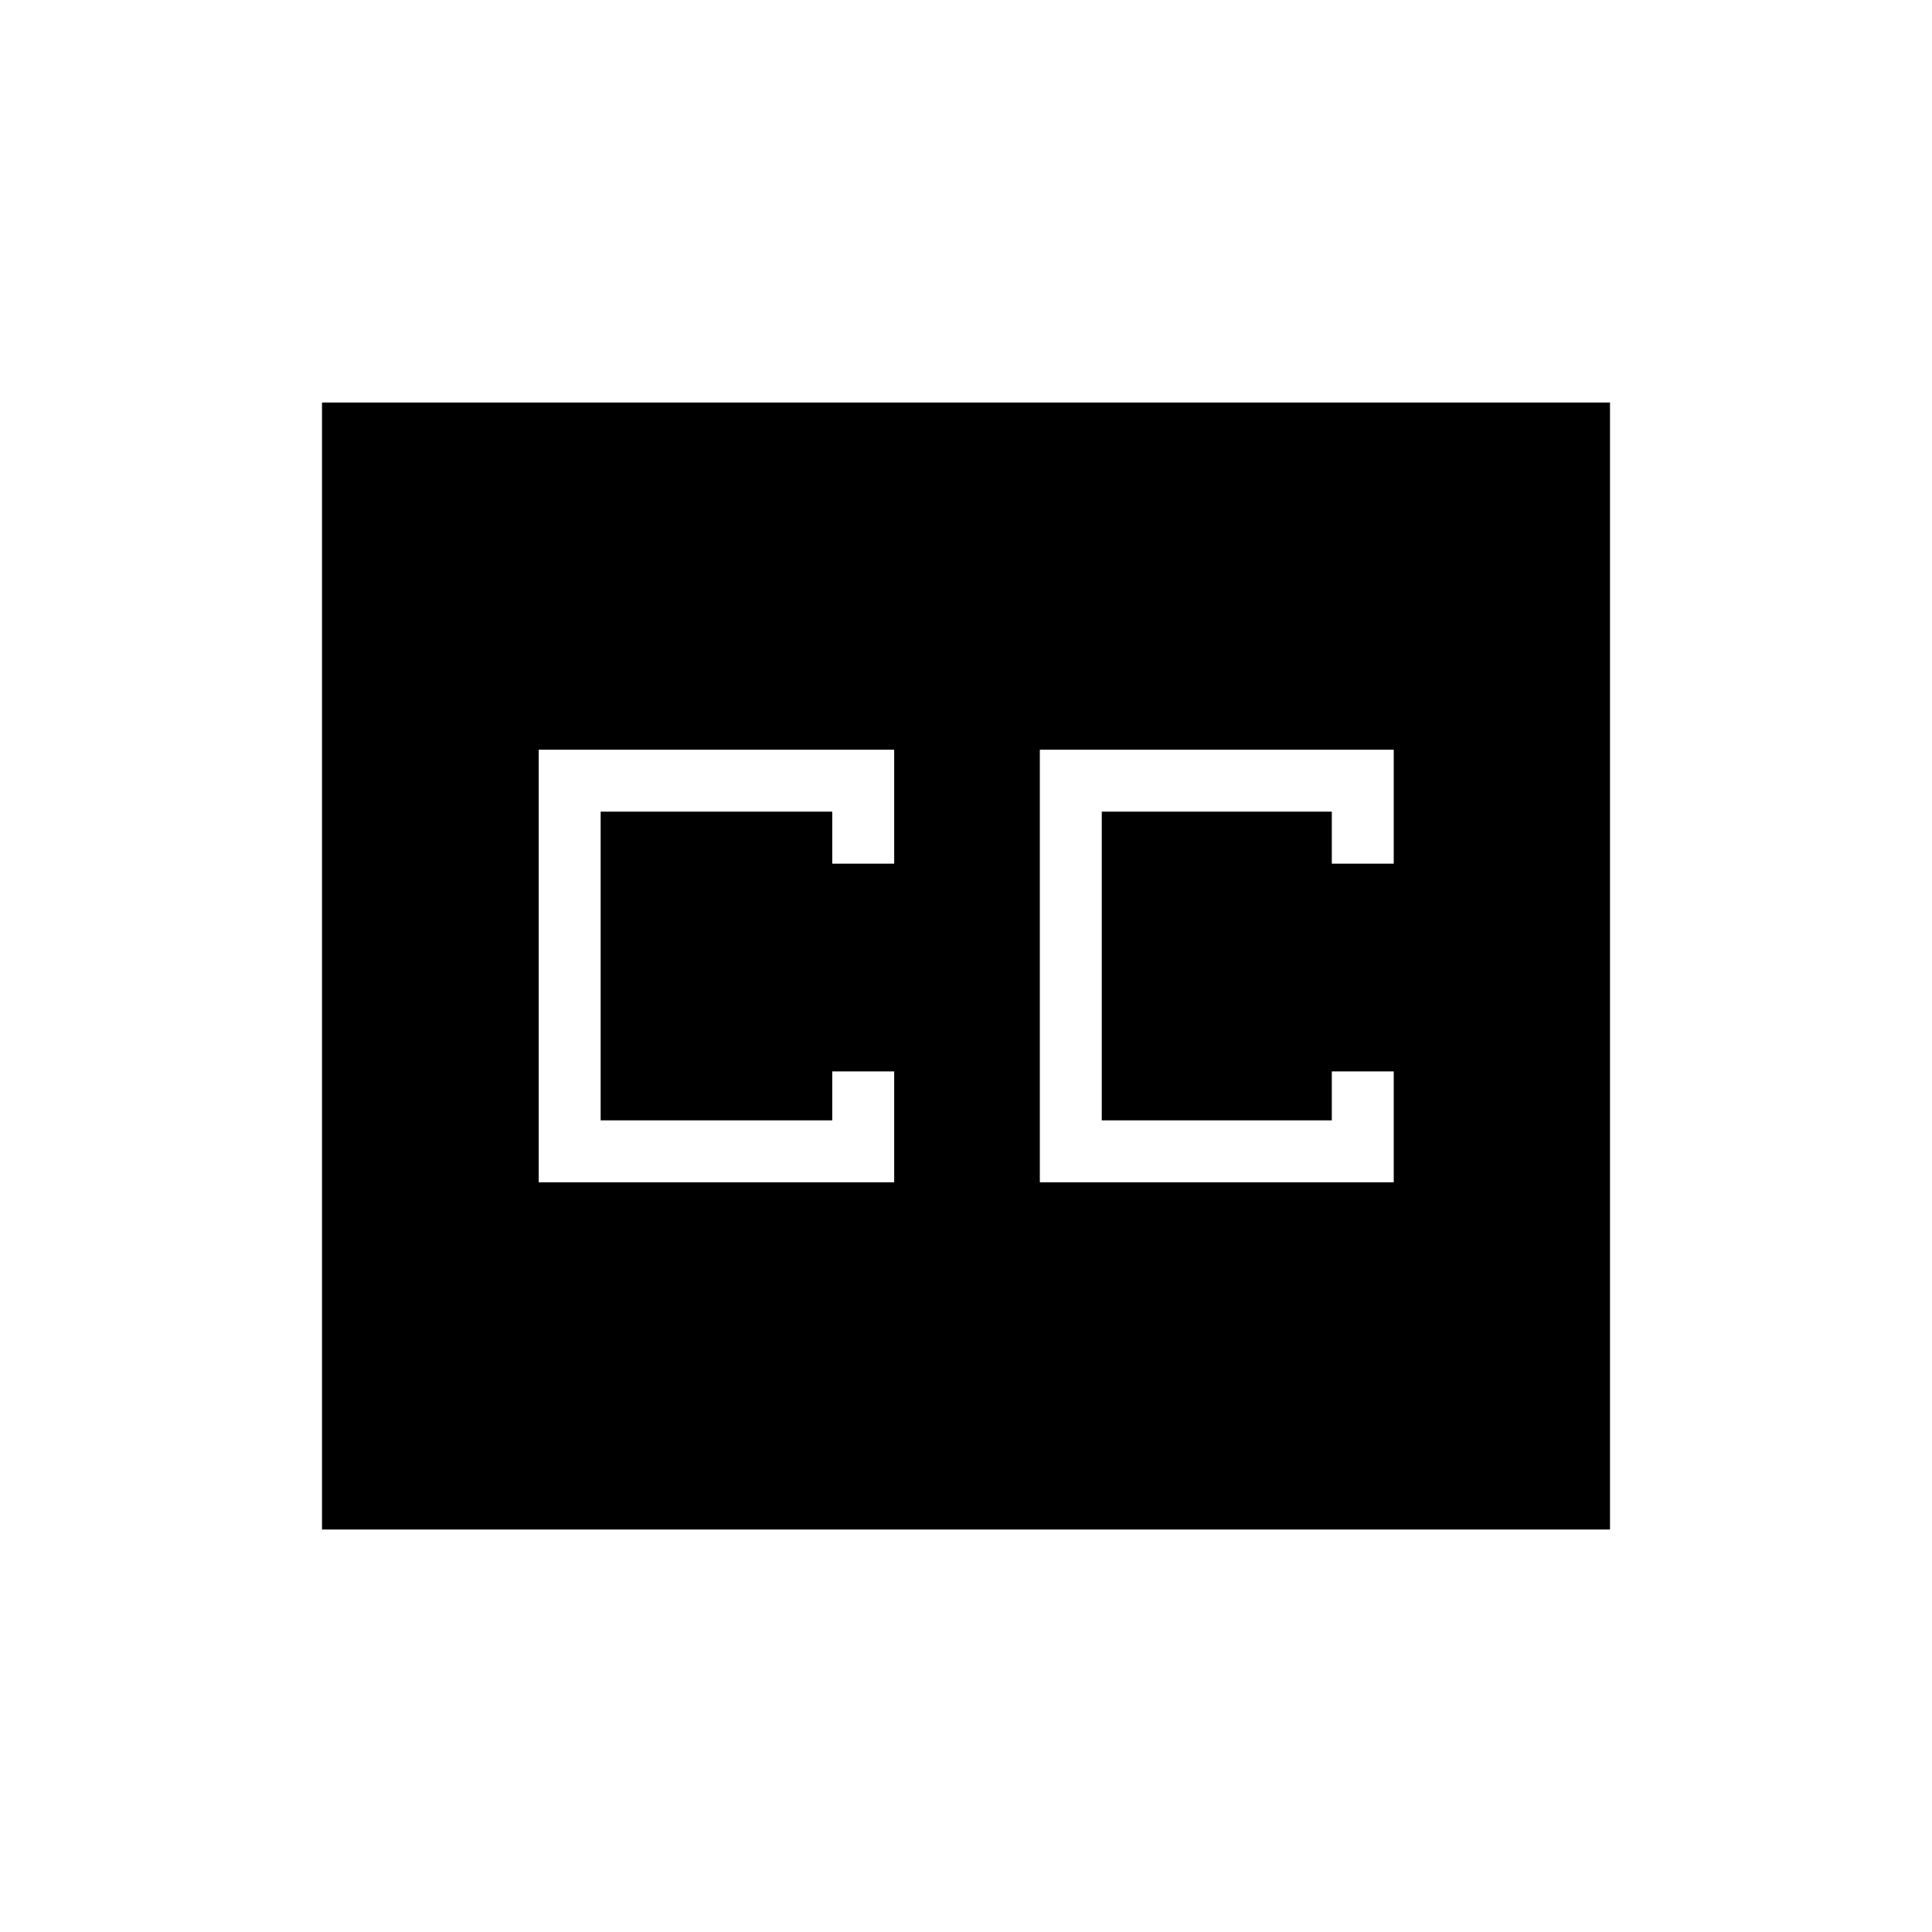 <svg xmlns="http://www.w3.org/2000/svg" width="48" height="48" viewBox="0 -960 960 960"><path d="M160-200v-560h640v560H160Zm107.69-172.54h176.62v-55.08h-30.77v24.31H298.46v-153.38h115.08v25.84h30.77v-56.61H267.69v214.92Zm249 0h175.85v-55.08h-30.77v24.31H547.46v-153.38h114.31v25.84h30.77v-56.61H516.69v214.92Z"/></svg>